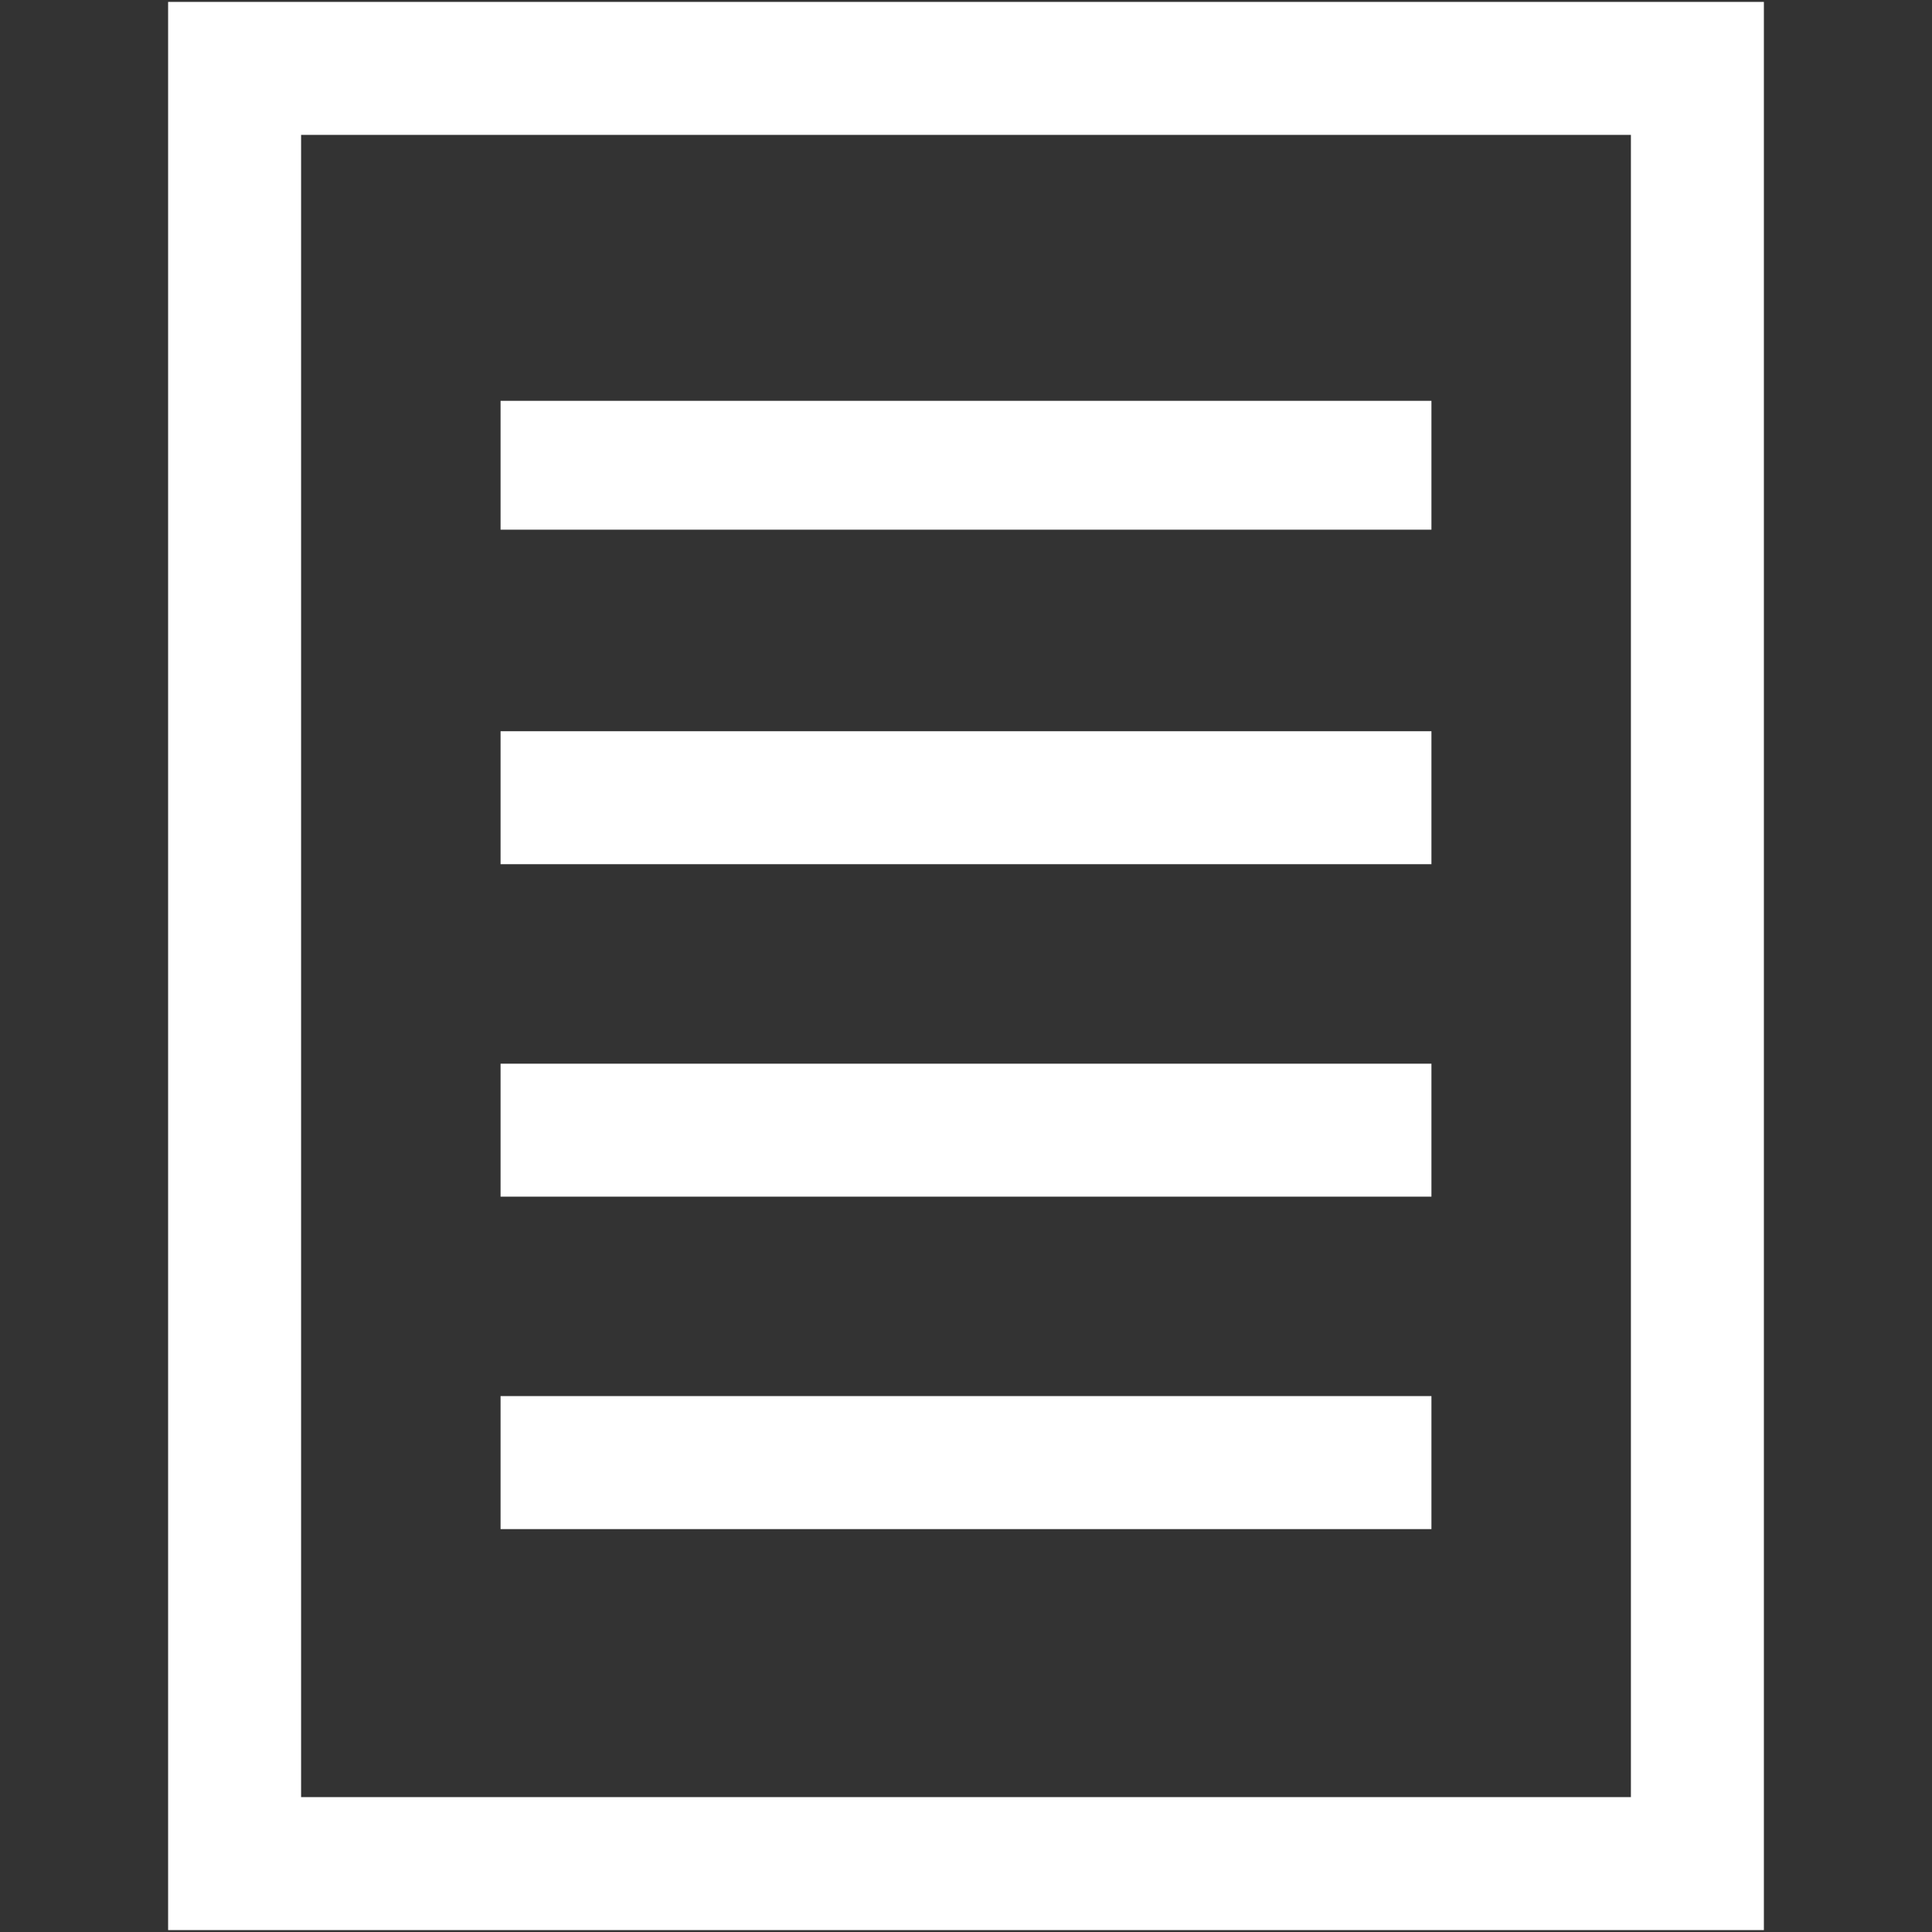 <?xml version="1.0" encoding="iso-8859-1"?>
<!DOCTYPE svg PUBLIC "-//W3C//DTD SVG 1.1//EN" "http://www.w3.org/Graphics/SVG/1.1/DTD/svg11.dtd">
<svg 
 version="1.1" xmlns="http://www.w3.org/2000/svg" xmlns:xlink="http://www.w3.org/1999/xlink" x="0px" y="0px" width="512px"
	 height="512px" viewBox="0 0 512 512" style="enable-background:new 0 0 512 512;" xml:space="preserve"
><rect x="0" y="0" width="512" height="512" fill="#333333" stroke="none"/><g fill="#ffffff" id="7935ec95c421cee6d86eb22ecd136f05"><g></g><path style="display: inline;" d="M432.207,35.742V476.26H79.793V35.742H432.207 M467.448,0.5H44.551v511h422.897V0.5L467.448,0.5z
		 M379.346,106.224H132.654v34.14h246.691V106.224z M379.346,193.776H132.654v35.242h246.691V193.776z M379.346,281.88H132.654
		v35.242h246.691V281.88z M379.346,369.984H132.654v35.241h246.691V369.984z"></path></g></svg>